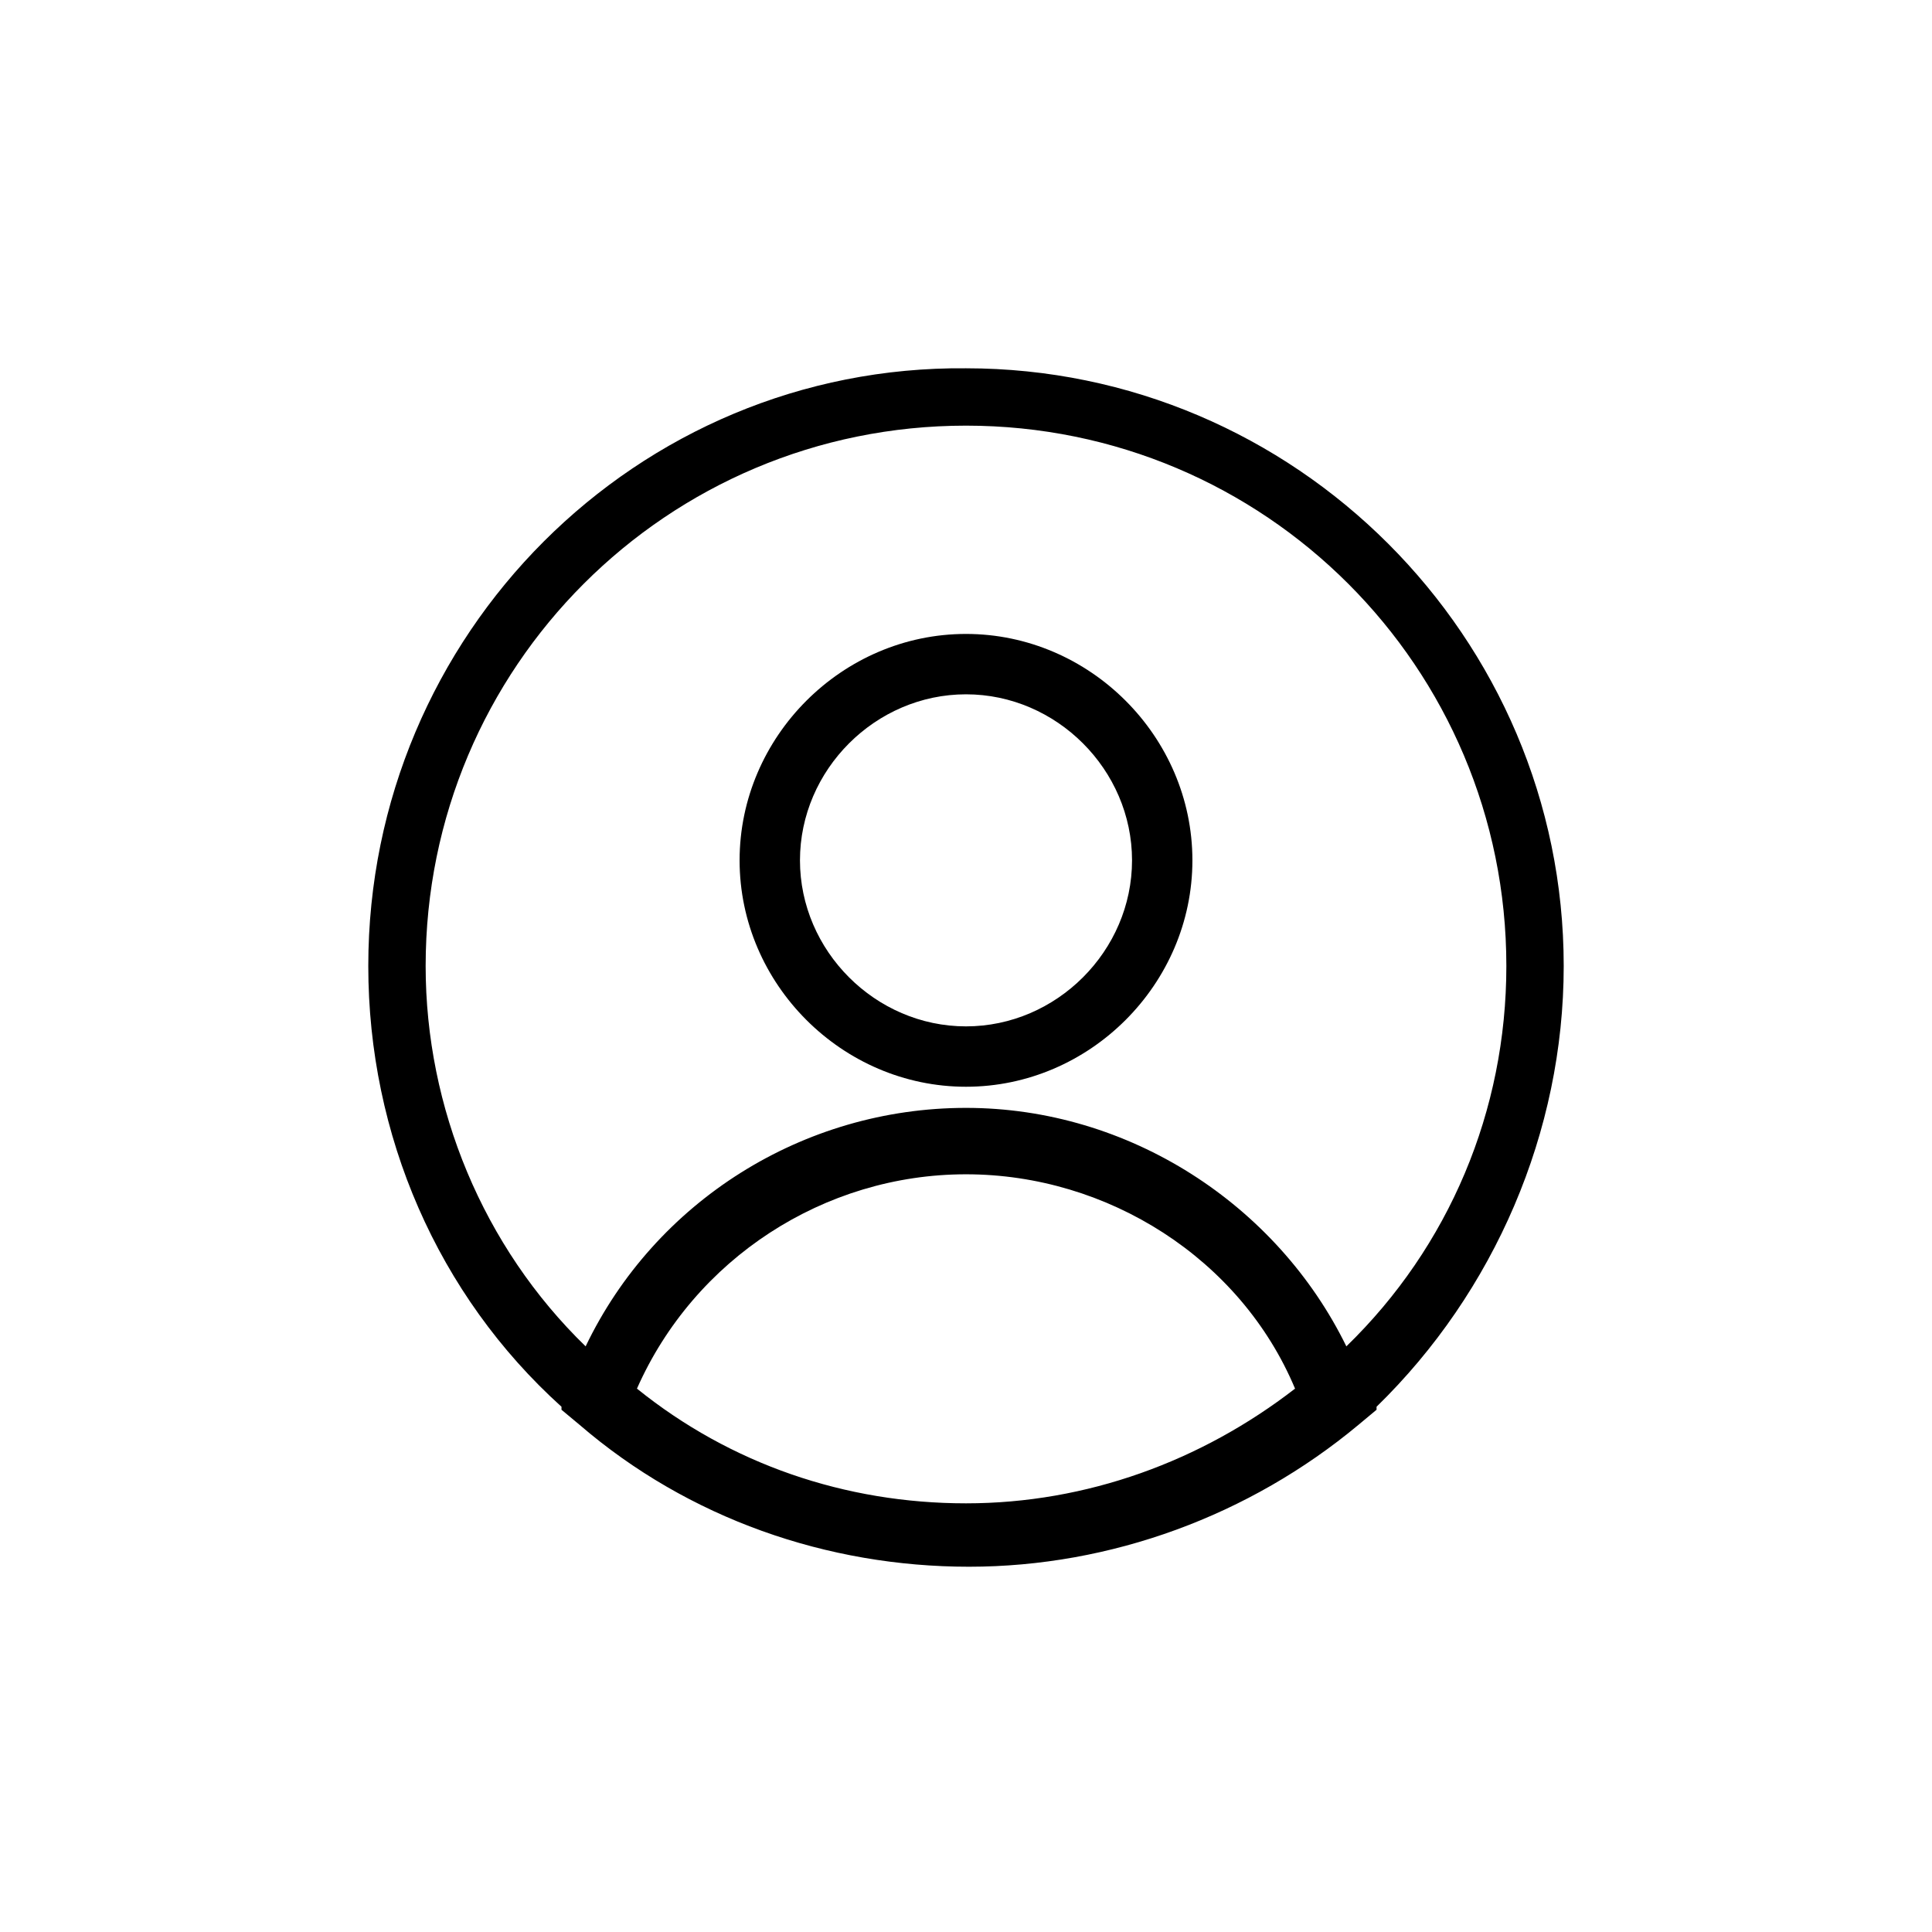 <?xml version="1.0" encoding="utf-8"?>
<!-- Generator: Adobe Illustrator 22.0.0, SVG Export Plug-In . SVG Version: 6.00 Build 0)  -->
<svg version="1.1" xmlns="http://www.w3.org/2000/svg" xmlns:xlink="http://www.w3.org/1999/xlink" x="0px" y="0px"
	 viewBox="0 0 64 64" style="enable-background:new 0 0 64 64;" xml:space="preserve">
<g id="Layer_1">
</g>
<g id="Layer_2">
	<g>
		<path d="M32,36c4.1,0,7.5-3.4,7.5-7.5s-3.4-7.5-7.5-7.5s-7.5,3.4-7.5,7.5S27.9,36,32,36z M32,23c3,0,5.5,2.5,5.5,5.5
			c0,3-2.5,5.5-5.5,5.5c-3,0-5.5-2.5-5.5-5.5C26.5,25.5,29,23,32,23z"/>
		<path d="M51.8,32c0-10.9-8.9-19.8-19.8-19.8C21.1,12.1,12.2,21,12.2,32c0,5.6,2.3,10.9,6.4,14.6l0,0.1l0.6,0.5
			c3.6,3.1,8.2,4.7,12.9,4.7c4.7,0,9.3-1.7,12.9-4.7l0.6-0.5l0-0.1C49.5,42.8,51.8,37.5,51.8,32z M14.1,32c0-9.9,8-17.9,17.9-17.9
			c9.9,0,17.9,8,17.9,17.9c0,4.8-1.9,9.3-5.3,12.6c-2.3-4.7-7.2-7.9-12.6-7.9c-5.4,0-10.3,3.1-12.6,7.9C16,41.3,14.1,36.7,14.1,32z
			 M32,49.8c-4,0-7.8-1.3-10.9-3.8c1.9-4.3,6.2-7.1,10.9-7.1c4.7,0,9.1,2.8,10.9,7.1C39.8,48.4,36,49.8,32,49.8z"/>
	</g>
</g>
</svg>
